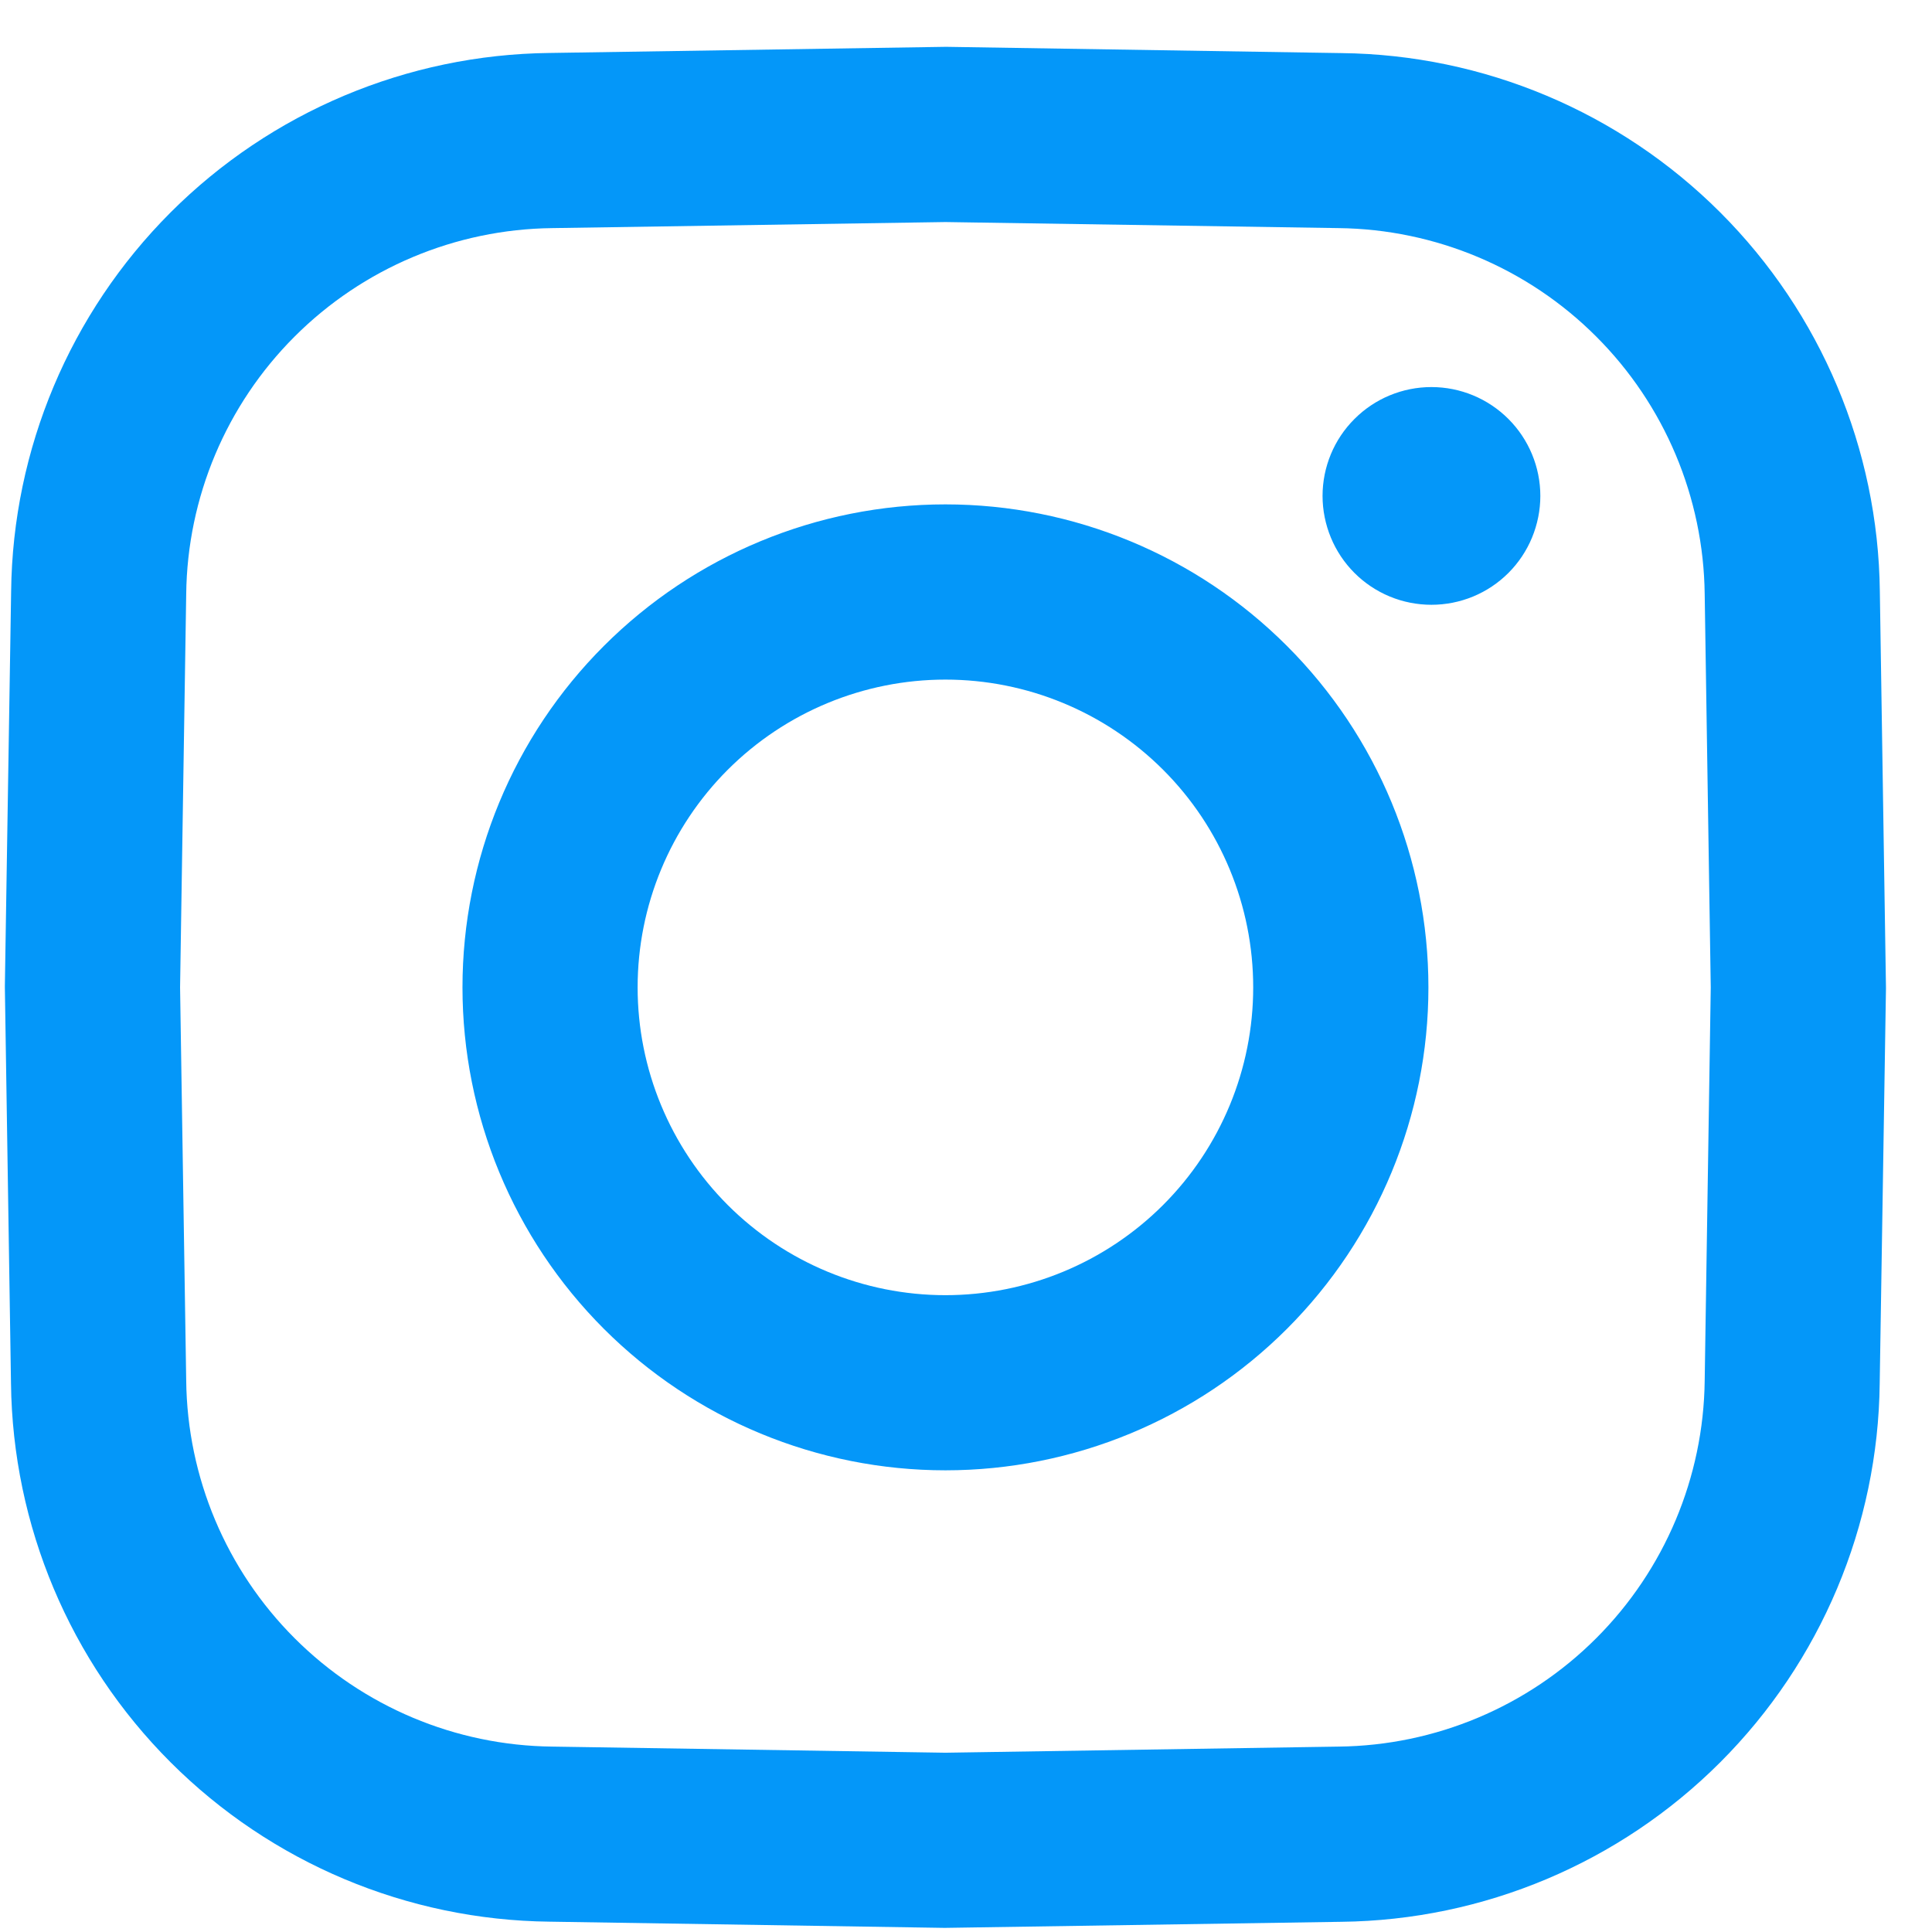 <svg width="29" height="29" viewBox="0 0 29 29" fill="none" xmlns="http://www.w3.org/2000/svg">
<path d="M23.121 7.444C23.121 7.659 23.078 7.871 22.996 8.07C22.914 8.268 22.794 8.448 22.642 8.6C22.49 8.752 22.31 8.872 22.112 8.954C21.913 9.036 21.701 9.078 21.486 9.078C21.272 9.078 21.059 9.036 20.861 8.954C20.663 8.872 20.483 8.752 20.331 8.6C20.179 8.448 20.059 8.268 19.977 8.07C19.895 7.871 19.852 7.659 19.852 7.444C19.852 7.011 20.024 6.595 20.331 6.289C20.637 5.982 21.053 5.81 21.486 5.81C21.92 5.81 22.335 5.982 22.642 6.289C22.948 6.595 23.121 7.011 23.121 7.444ZM28.309 14.821V14.842L28.215 20.764C28.192 22.9 27.332 24.942 25.822 26.452C24.312 27.963 22.27 28.822 20.135 28.847L14.191 28.938H14.17L8.248 28.845C6.112 28.821 4.07 27.962 2.56 26.452C1.049 24.942 0.19 22.9 0.165 20.764L0.073 14.821V14.8L0.167 8.877C0.191 6.741 1.05 4.7 2.56 3.189C4.07 1.679 6.112 0.819 8.248 0.795L14.191 0.703H14.212L20.135 0.797C22.27 0.82 24.312 1.679 25.823 3.19C27.333 4.7 28.193 6.741 28.217 8.877L28.309 14.821ZM25.679 14.821L25.588 8.918C25.571 7.466 24.987 6.078 23.96 5.052C22.934 4.025 21.546 3.441 20.094 3.424L14.191 3.333L8.288 3.424C6.836 3.441 5.449 4.025 4.422 5.052C3.395 6.078 2.811 7.466 2.795 8.918L2.703 14.821L2.795 20.724C2.811 22.176 3.395 23.563 4.422 24.59C5.449 25.617 6.836 26.201 8.288 26.217L14.191 26.309L20.094 26.217C21.546 26.201 22.934 25.617 23.96 24.59C24.987 23.563 25.571 22.176 25.588 20.724L25.679 14.821ZM21.441 14.821C21.441 16.743 20.677 18.587 19.317 19.947C17.958 21.306 16.114 22.07 14.191 22.07C12.268 22.07 10.425 21.306 9.065 19.947C7.705 18.587 6.942 16.743 6.942 14.821C6.942 12.898 7.705 11.054 9.065 9.695C10.425 8.335 12.268 7.571 14.191 7.571C16.114 7.571 17.958 8.335 19.317 9.695C20.677 11.054 21.441 12.898 21.441 14.821ZM18.811 14.821C18.811 13.595 18.325 12.42 17.458 11.554C16.591 10.688 15.416 10.201 14.191 10.201C12.966 10.201 11.791 10.688 10.924 11.554C10.058 12.42 9.571 13.595 9.571 14.821C9.571 16.046 10.058 17.221 10.924 18.088C11.791 18.954 12.966 19.441 14.191 19.441C15.416 19.441 16.591 18.954 17.458 18.088C18.325 17.221 18.811 16.046 18.811 14.821Z" fill="#0497F9"/>
</svg>
